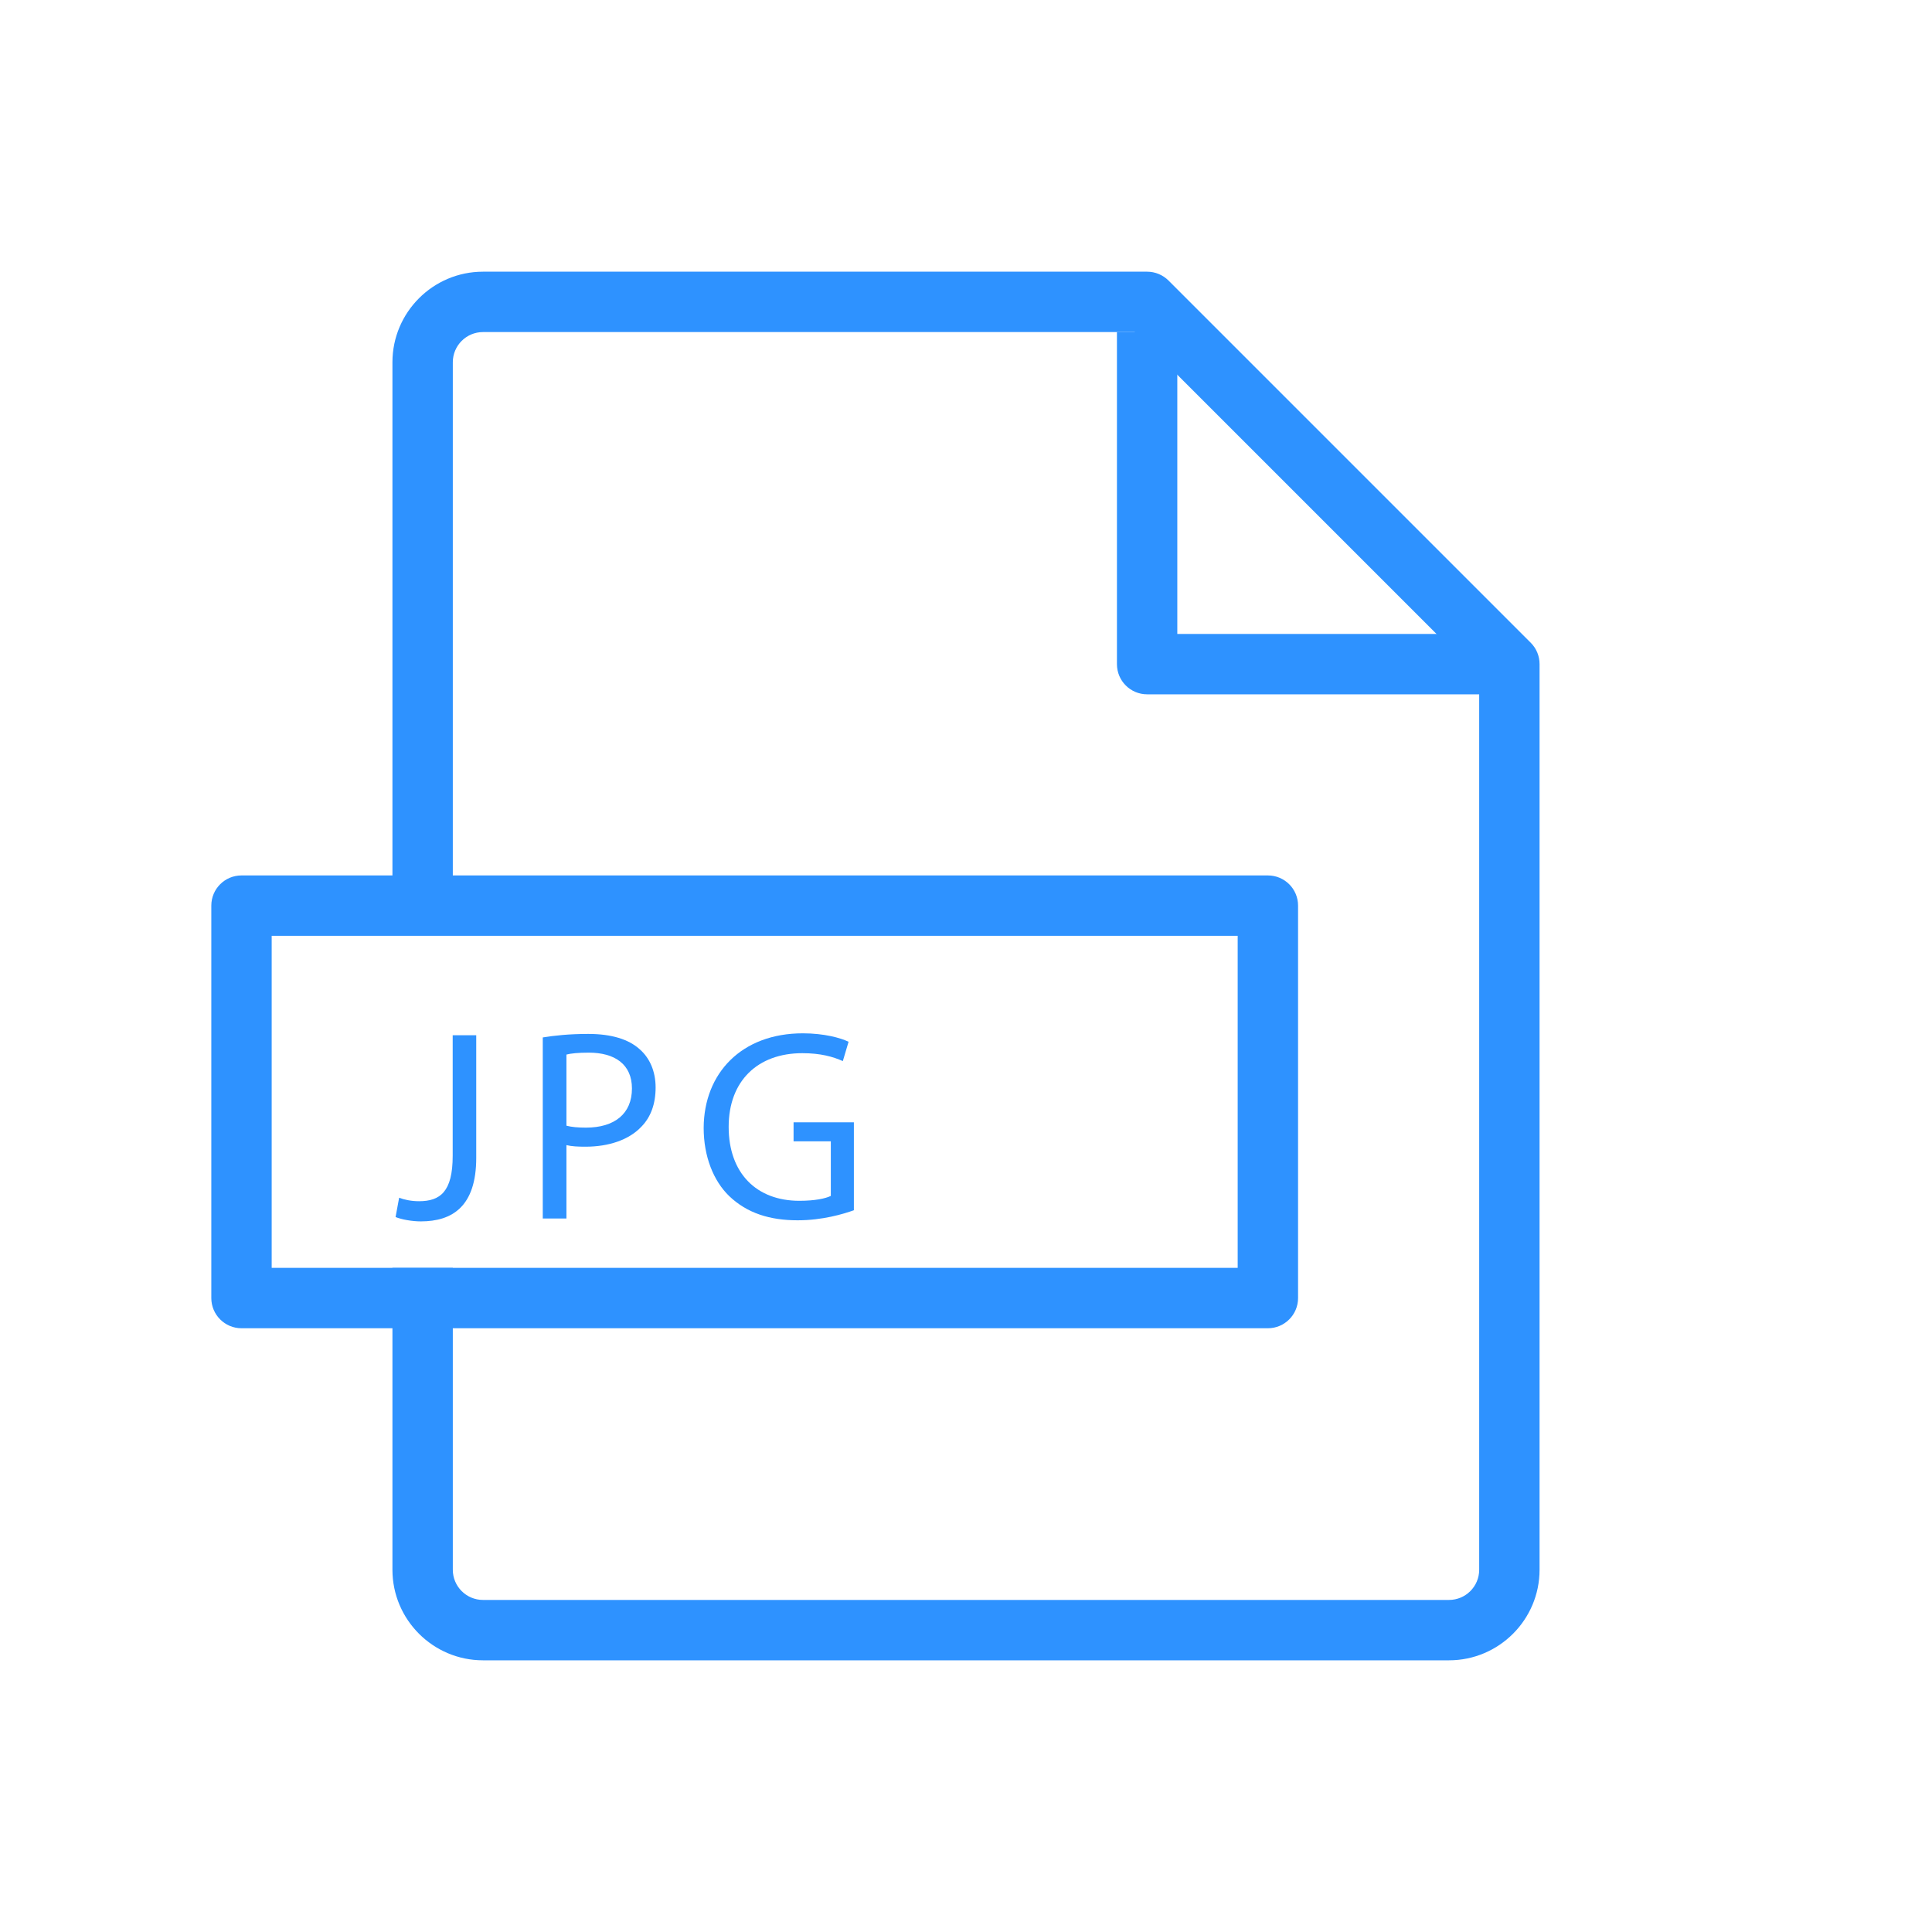 <?xml version="1.0" encoding="utf-8"?>
<!-- Generated by IcoMoon.io -->
<!DOCTYPE svg PUBLIC "-//W3C//DTD SVG 1.1//EN" "http://www.w3.org/Graphics/SVG/1.1/DTD/svg11.dtd">
<svg version="1.1" xmlns="http://www.w3.org/2000/svg" xmlns:xlink="http://www.w3.org/1999/xlink" width="32" height="32" viewBox="0 0 32 32">
<path fill="#2e92ff" d="M24 27.5h-16c-0.827 0-1.5-0.673-1.5-1.5v-5h1v5c0 0.276 0.224 0.5 0.5 0.5h16c0.276 0 0.5-0.224 0.5-0.5v-14.793l-5.707-5.707h-10.793c-0.276 0-0.5 0.224-0.5 0.5v9h-1v-9c0-0.827 0.673-1.5 1.5-1.5h11c0.133 0 0.26 0.053 0.354 0.146l6 6c0.094 0.094 0.146 0.22 0.146 0.354v15c0 0.827-0.673 1.5-1.5 1.5z"></path>
<path fill="#2e92ff" d="M25 11.5h-6c-0.276 0-0.5-0.223-0.5-0.5v-5.5h1v5h5.5v1z"></path>
<path fill="#2e92ff" d="M4.5 21h16v-5.5h-16v5.5zM21 22h-17c-0.276 0-0.5-0.224-0.5-0.5v-6.5c0-0.277 0.224-0.5 0.5-0.5h17c0.276 0 0.5 0.223 0.5 0.5v6.5c0 0.276-0.224 0.5-0.5 0.5v0z"></path>
<path fill="#2e92ff" d="M7.497 17.147h0.391v2.030c0 0.805-0.396 1.053-0.918 1.053-0.144 0-0.319-0.031-0.418-0.072l0.059-0.32c0.081 0.032 0.199 0.058 0.329 0.058 0.351 0 0.558-0.157 0.558-0.752v-1.998z"></path>
<path fill="#2e92ff" d="M9.382 18.645c0.085 0.023 0.194 0.032 0.324 0.032 0.473 0 0.761-0.23 0.761-0.648 0-0.401-0.284-0.594-0.716-0.594-0.171 0-0.302 0.013-0.369 0.032v1.179zM8.991 17.183c0.189-0.031 0.437-0.058 0.752-0.058 0.387 0 0.671 0.090 0.851 0.253 0.166 0.144 0.265 0.364 0.265 0.634 0 0.274-0.081 0.491-0.234 0.648-0.207 0.221-0.544 0.333-0.928 0.333-0.117 0-0.225-0.004-0.315-0.026v1.215h-0.392v-2.998z"></path>
<path fill="#2e92ff" d="M14.144 20.045c-0.175 0.063-0.522 0.167-0.932 0.167-0.459 0-0.837-0.117-1.134-0.401-0.261-0.252-0.423-0.657-0.423-1.13 0.004-0.904 0.626-1.566 1.643-1.566 0.351 0 0.626 0.076 0.757 0.14l-0.095 0.32c-0.162-0.072-0.365-0.131-0.671-0.131-0.739 0-1.22 0.459-1.22 1.22 0 0.77 0.463 1.225 1.17 1.225 0.257 0 0.432-0.037 0.522-0.081v-0.904h-0.617v-0.315h0.999v1.458z"></path>
</svg>
